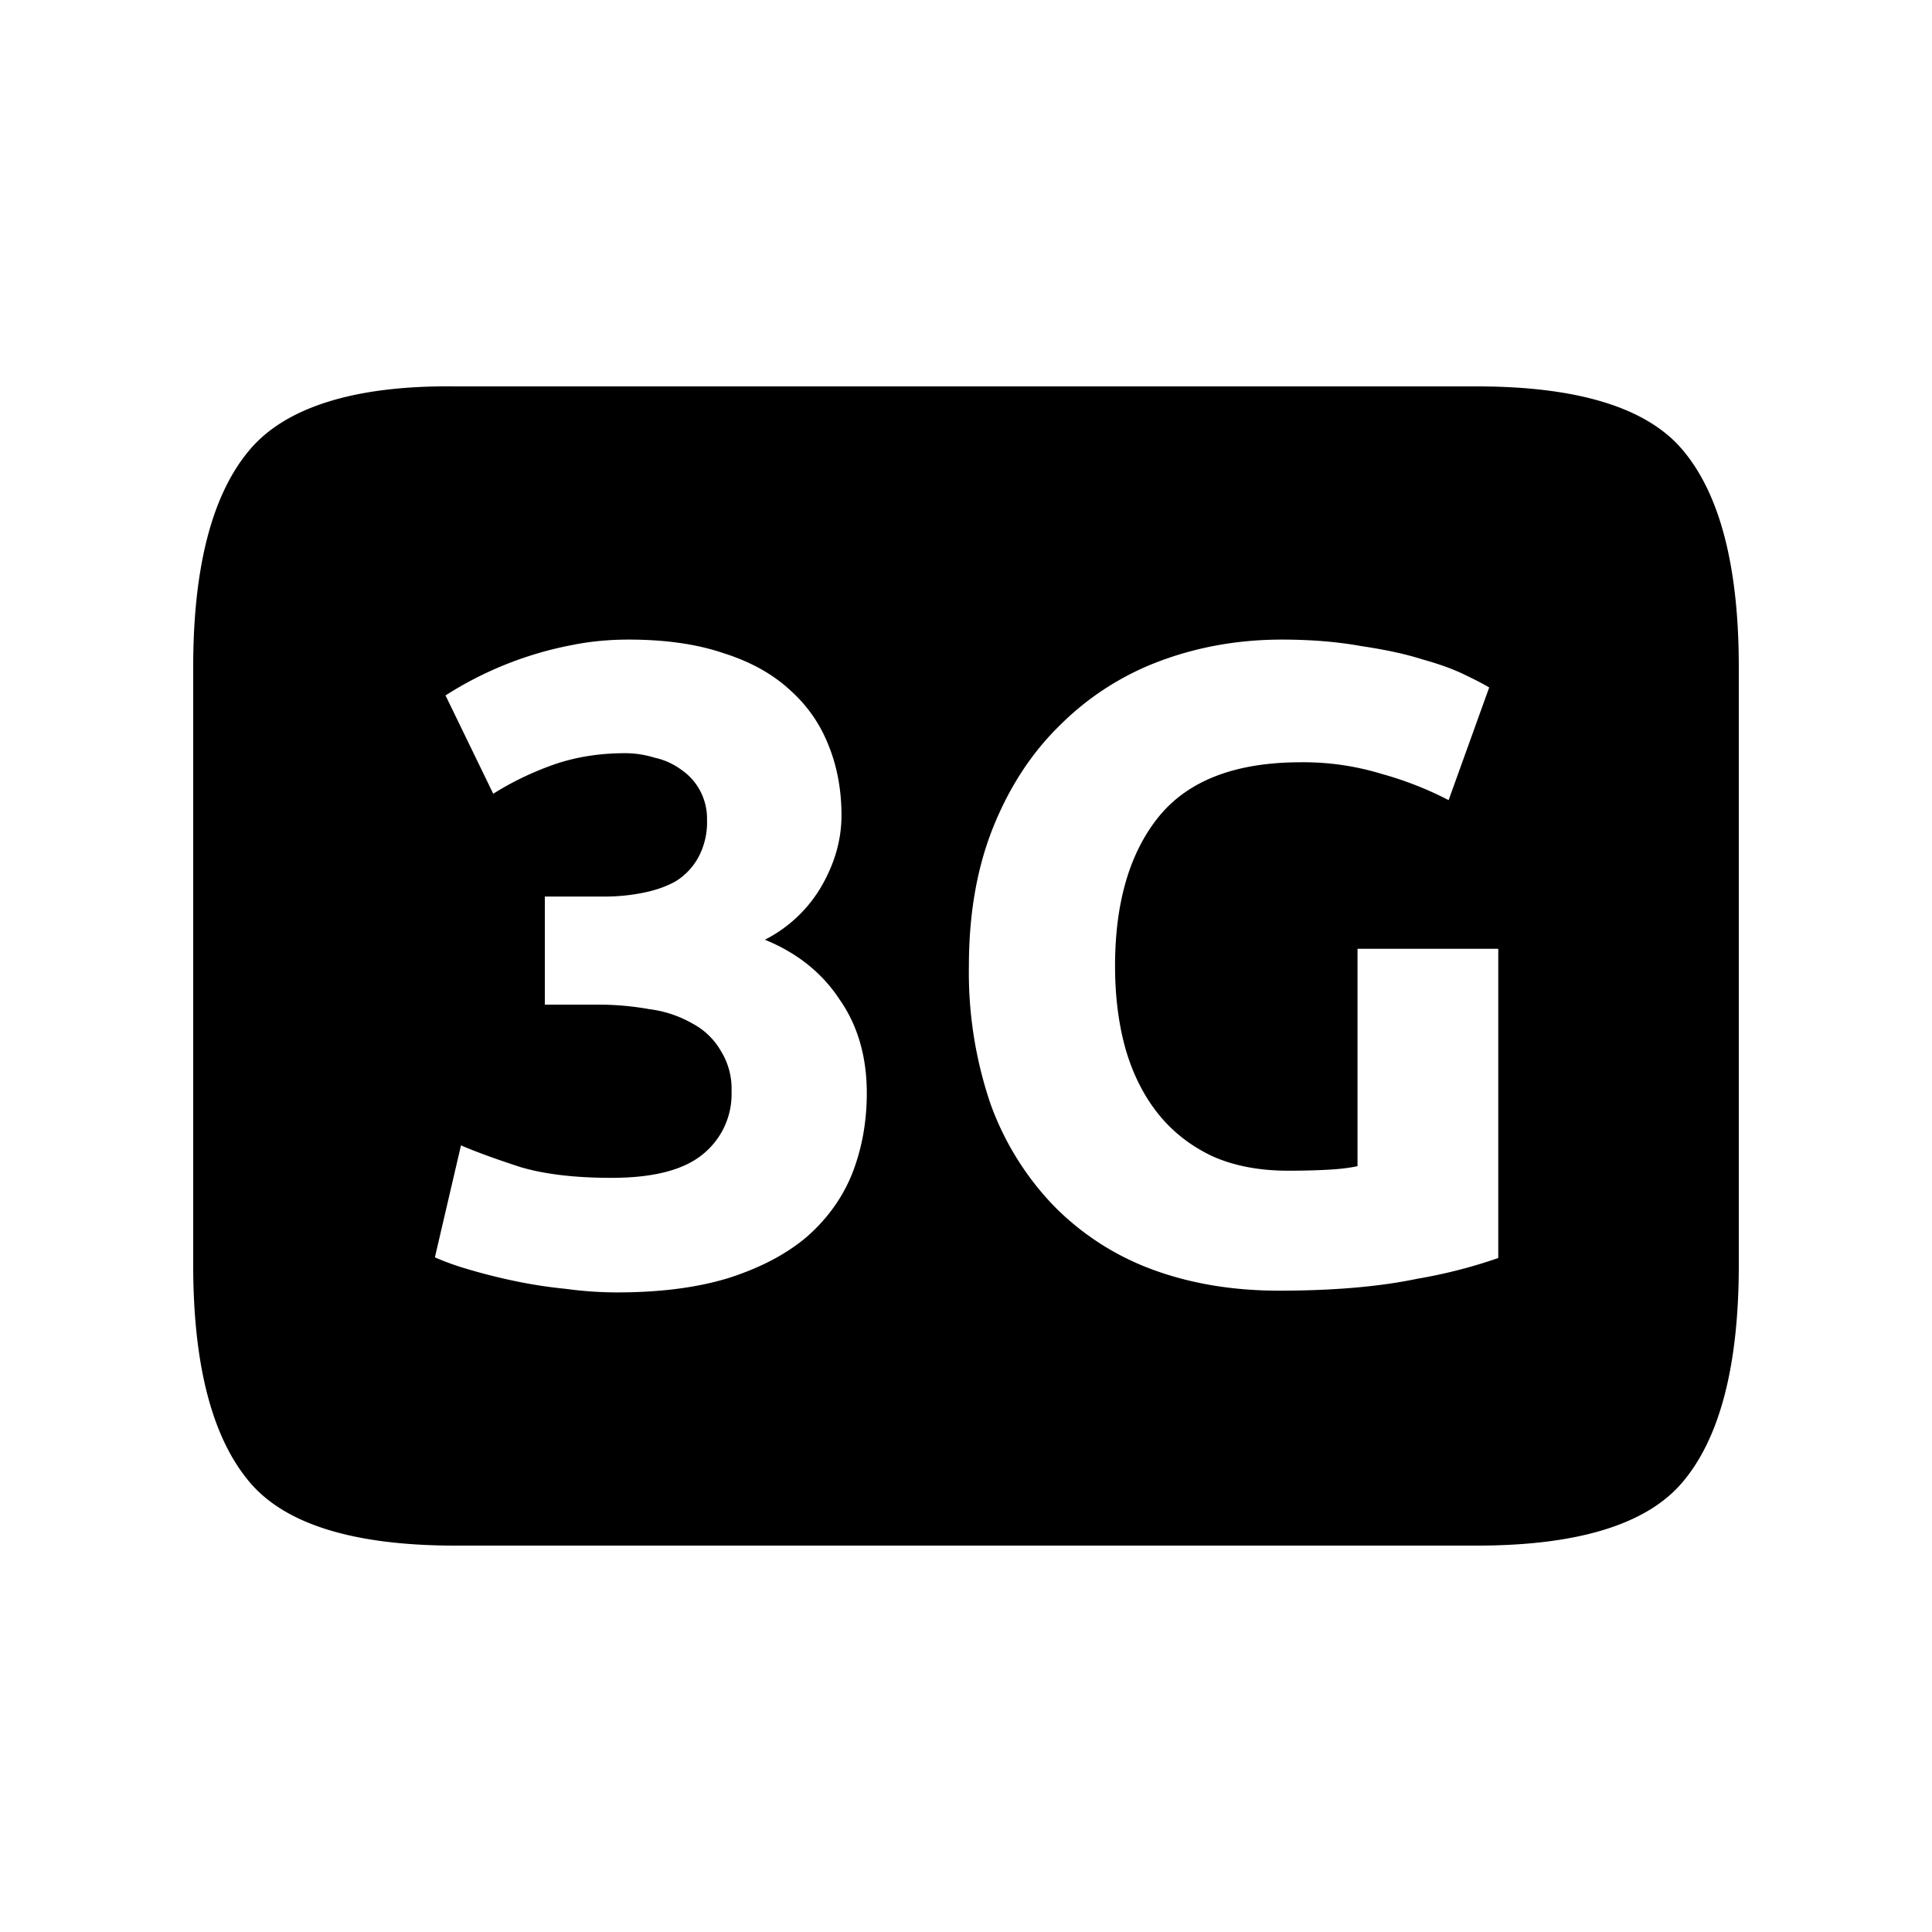 <svg width="20" height="20" version="1.1" xmlns="http://www.w3.org/2000/svg">
<path d="m4.713 4c-1.058-0.013-1.768 0.224-2.133 0.662-0.383 0.456-0.58 1.204-0.58 2.244v6.188c0 1.04 0.197 1.788 0.58 2.244 0.365 0.438 1.075 0.662 2.133 0.662h10.574c1.058 0 1.77-0.224 2.135-0.662 0.383-0.456 0.578-1.204 0.578-2.244v-6.188c0-1.04-0.195-1.788-0.578-2.244-0.365-0.438-1.077-0.662-2.135-0.662zm1.795 2.621c0.38 0 0.707 0.047 0.98 0.14 0.28 0.088 0.511 0.216 0.692 0.384 0.18 0.161 0.313 0.354 0.4 0.578 0.087 0.217 0.131 0.457 0.131 0.718 0 0.256-0.072 0.504-0.215 0.747a1.423 1.423 0 0 1-0.578 0.54c0.336 0.137 0.593 0.344 0.773 0.618 0.187 0.267 0.282 0.59 0.282 0.97 0 0.3-0.051 0.575-0.15 0.83-0.1 0.25-0.256 0.468-0.468 0.655-0.211 0.18-0.48 0.322-0.81 0.428-0.324 0.1-0.71 0.15-1.158 0.15-0.168 0-0.345-0.012-0.532-0.037a4.904 4.904 0 0 1-0.54-0.084 5.85 5.85 0 0 1-0.477-0.121 2.726 2.726 0 0 1-0.336-0.121l0.27-1.159c0.161 0.069 0.368 0.144 0.617 0.225 0.255 0.075 0.568 0.111 0.941 0.111 0.43 0 0.744-0.08 0.943-0.242a0.8 0.8 0 0 0 0.3-0.654 0.741 0.741 0 0 0-0.112-0.42 0.735 0.735 0 0 0-0.29-0.28 1.196 1.196 0 0 0-0.448-0.15 2.97 2.97 0 0 0-0.541-0.047h-0.542v-1.119h0.615a2 2 0 0 0 0.392-0.037c0.131-0.025 0.247-0.065 0.346-0.12a0.666 0.666 0 0 0 0.233-0.243 0.764 0.764 0 0 0 0.093-0.393 0.612 0.612 0 0 0-0.271-0.523 0.715 0.715 0 0 0-0.27-0.121 1.031 1.031 0 0 0-0.308-0.047c-0.268 0-0.516 0.04-0.746 0.121-0.224 0.08-0.43 0.18-0.618 0.299l-0.494-1.018a3.724 3.724 0 0 1 1.307-0.521c0.187-0.038 0.382-0.057 0.588-0.057zm6.762 0c0.304 0 0.577 0.023 0.82 0.067 0.249 0.037 0.46 0.082 0.635 0.138 0.18 0.05 0.327 0.104 0.44 0.16 0.117 0.056 0.201 0.1 0.251 0.131l-0.42 1.166a3.56 3.56 0 0 0-0.691-0.271 2.766 2.766 0 0 0-0.84-0.121c-0.678 0-1.17 0.19-1.475 0.57-0.298 0.373-0.447 0.886-0.447 1.539 0 0.317 0.037 0.606 0.111 0.867 0.075 0.255 0.187 0.478 0.336 0.664 0.15 0.187 0.337 0.332 0.56 0.438 0.225 0.1 0.485 0.15 0.784 0.15 0.162 0 0.298-4e-3 0.41-0.01 0.118-6e-3 0.222-0.018 0.309-0.037v-2.25h1.457v3.201a5.24 5.24 0 0 1-0.84 0.215c-0.386 0.081-0.864 0.123-1.43 0.123-0.485 0-0.926-0.075-1.324-0.224a2.77 2.77 0 0 1-1.008-0.655 2.97 2.97 0 0 1-0.654-1.054 4.22 4.22 0 0 1-0.224-1.428c0-0.542 0.084-1.02 0.252-1.438 0.168-0.417 0.397-0.768 0.69-1.054a2.89 2.89 0 0 1 1.028-0.662c0.398-0.15 0.822-0.225 1.27-0.225z" font-size="15" font-weight="400" letter-spacing="0" word-spacing="0"/>
</svg>
